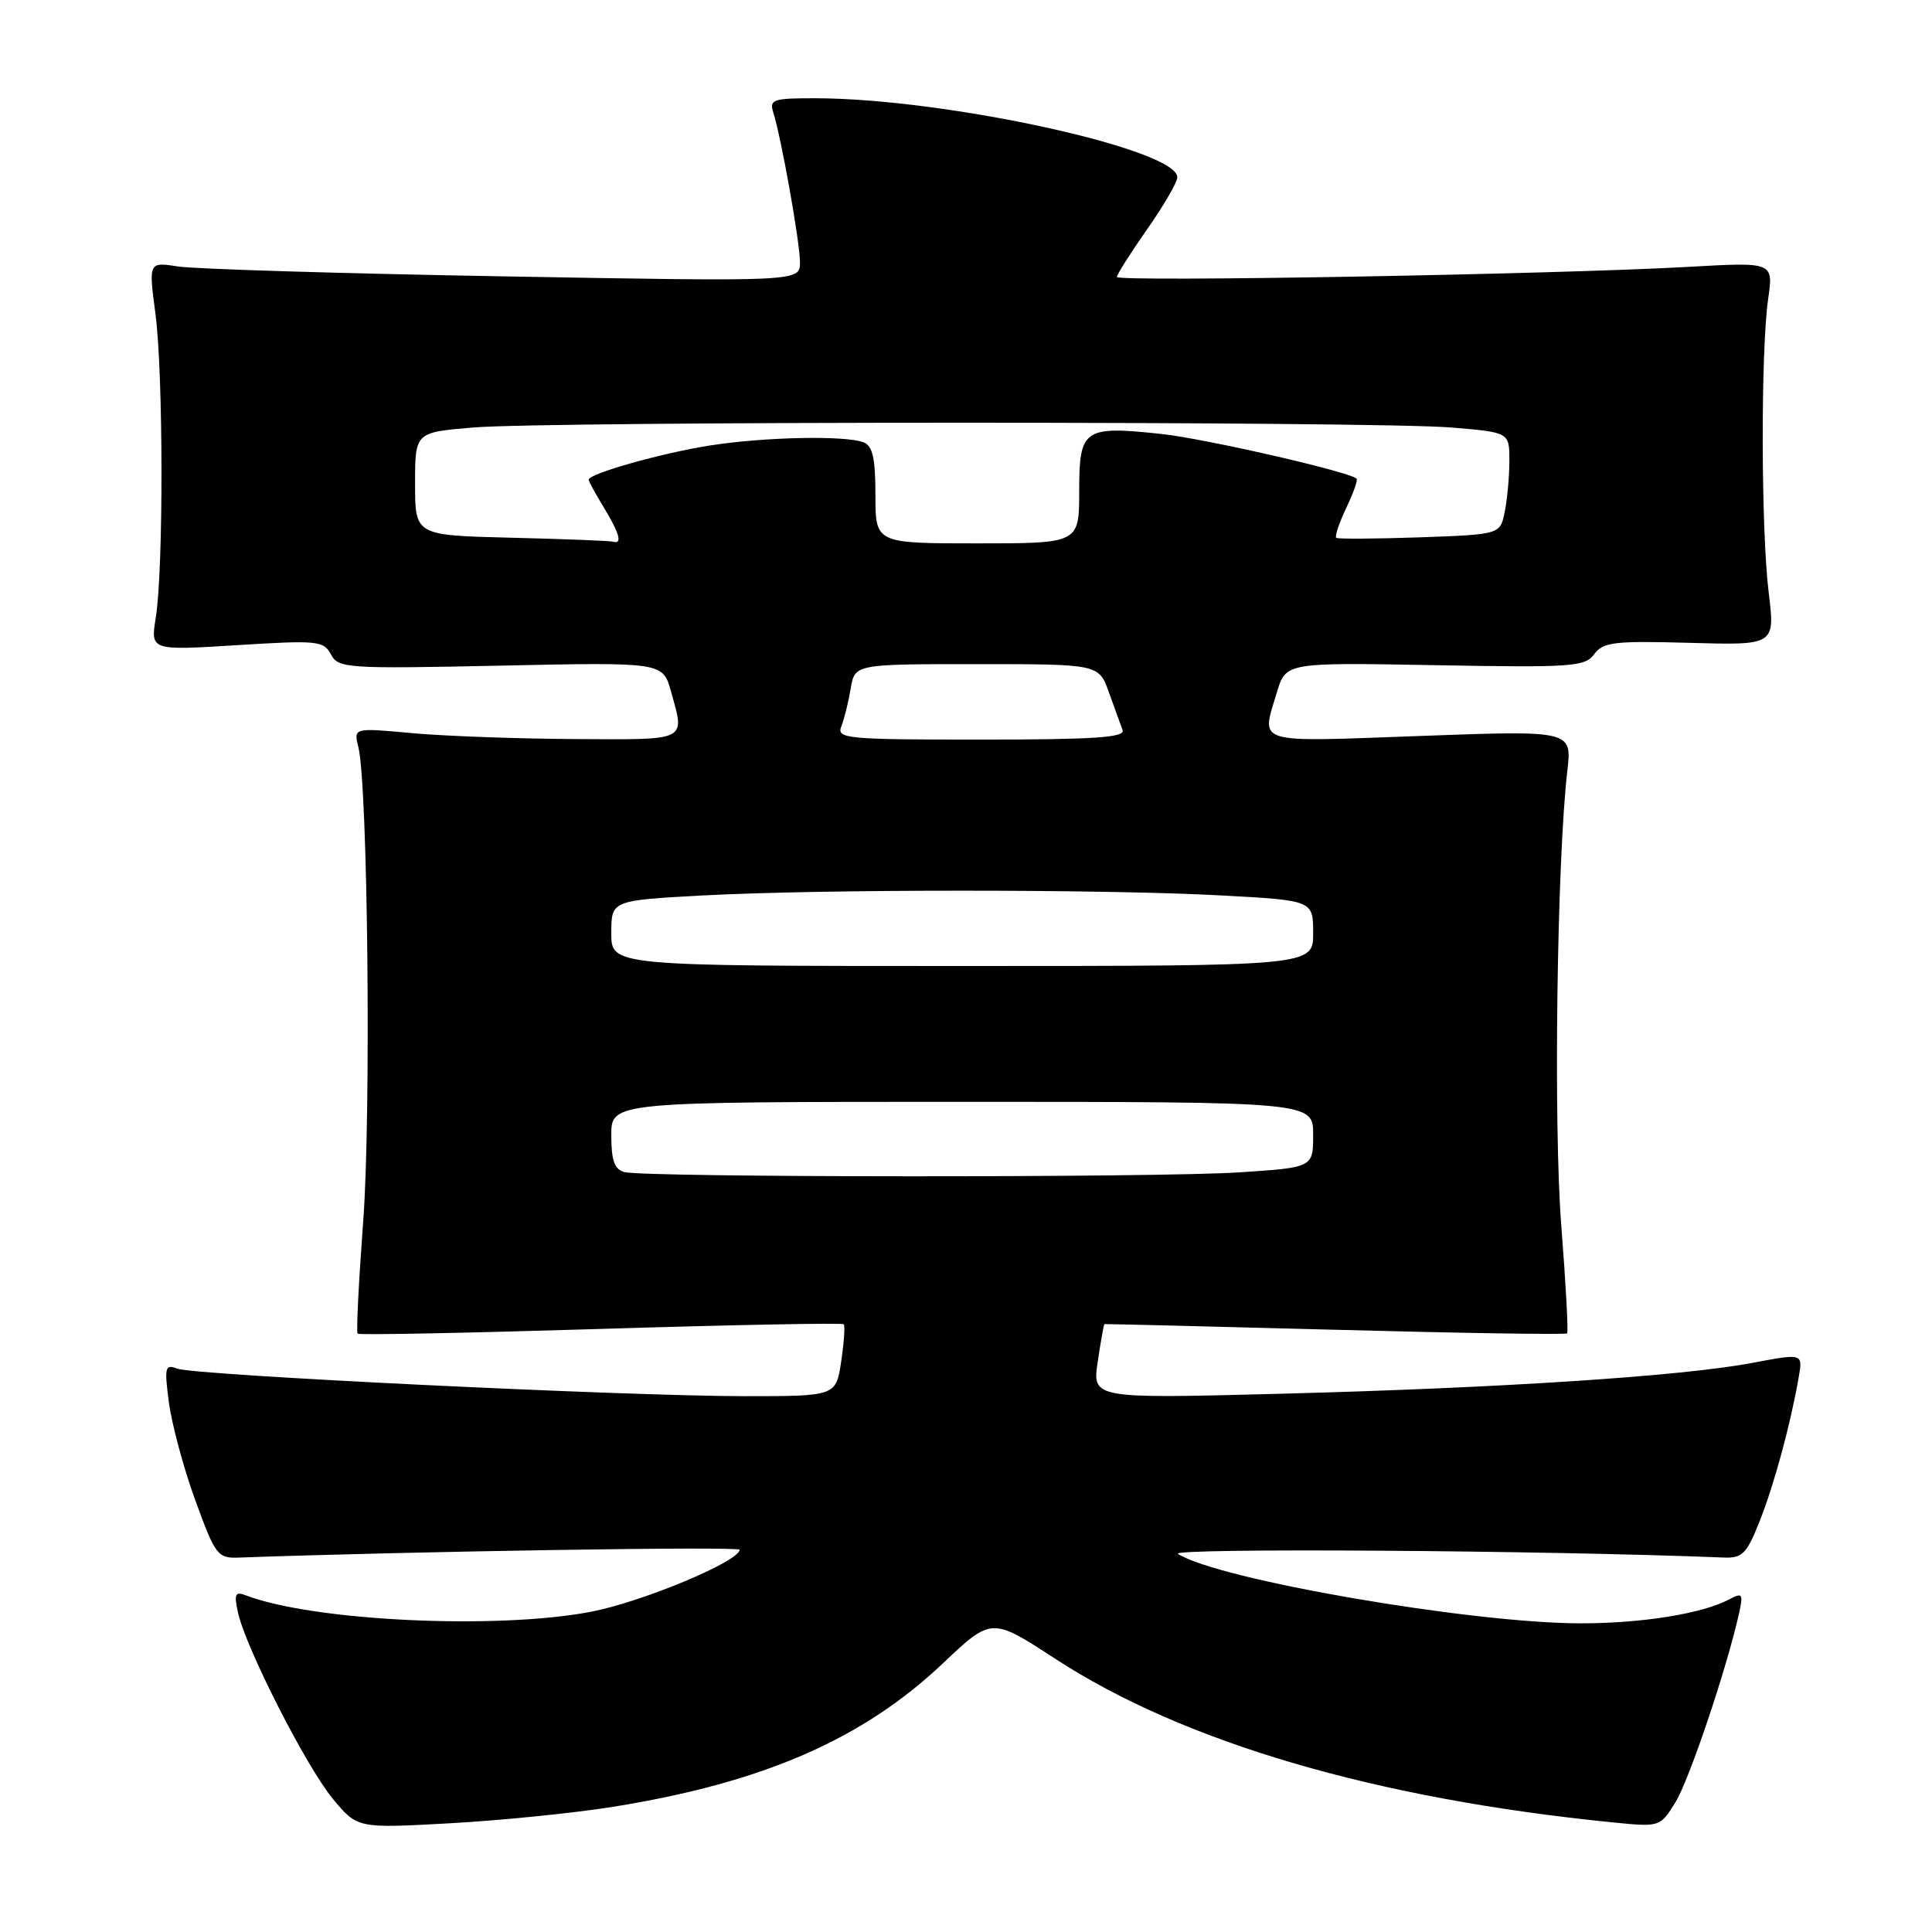 <?xml version="1.0" encoding="UTF-8" standalone="no"?>
<!DOCTYPE svg PUBLIC "-//W3C//DTD SVG 1.1//EN" "http://www.w3.org/Graphics/SVG/1.1/DTD/svg11.dtd" >
<svg xmlns="http://www.w3.org/2000/svg" xmlns:xlink="http://www.w3.org/1999/xlink" version="1.1" viewBox="0 0 256 256">
 <g >
 <path fill="currentColor"
d=" M 81.25 239.41 C 101.13 236.21 114.29 230.48 124.94 220.40 C 131.39 214.30 131.39 214.30 139.80 219.78 C 156.80 230.87 182.30 238.35 213.74 241.48 C 219.96 242.10 219.97 242.09 222.01 238.80 C 223.84 235.84 228.85 220.94 230.45 213.70 C 231.00 211.18 230.87 211.00 229.16 211.91 C 225.62 213.81 217.64 215.10 209.48 215.10 C 195.00 215.10 161.44 209.32 156.09 205.90 C 154.81 205.09 204.59 205.42 228.35 206.38 C 230.88 206.49 231.43 205.93 233.19 201.50 C 235.11 196.63 237.27 188.67 238.35 182.42 C 238.88 179.33 238.88 179.33 232.19 180.59 C 222.83 182.36 198.87 183.92 169.61 184.68 C 144.72 185.33 144.72 185.33 145.46 180.41 C 145.86 177.71 146.26 175.48 146.34 175.45 C 146.43 175.42 160.19 175.76 176.91 176.20 C 193.64 176.65 207.47 176.86 207.65 176.68 C 207.83 176.51 207.48 170.09 206.88 162.43 C 205.83 149.08 206.30 114.01 207.68 102.14 C 208.30 96.78 208.30 96.78 188.15 97.52 C 165.94 98.33 167.11 98.69 169.19 91.75 C 170.38 87.78 170.38 87.78 190.15 88.14 C 208.33 88.47 210.02 88.35 211.24 86.68 C 212.42 85.08 213.89 84.90 223.89 85.18 C 235.21 85.50 235.21 85.50 234.36 78.50 C 233.34 70.16 233.30 46.50 234.29 39.61 C 235.00 34.72 235.00 34.72 223.75 35.36 C 206.33 36.35 148.00 37.38 148.00 36.70 C 148.00 36.36 149.80 33.52 152.00 30.38 C 154.20 27.24 156.00 24.14 156.00 23.49 C 156.00 19.77 125.40 13.07 108.18 13.02 C 102.49 13.00 101.92 13.18 102.45 14.85 C 103.52 18.20 106.00 32.13 106.00 34.75 C 106.00 37.32 106.00 37.32 66.75 36.62 C 45.16 36.24 25.74 35.65 23.60 35.31 C 19.69 34.70 19.69 34.70 20.60 41.60 C 21.64 49.58 21.67 75.45 20.64 81.85 C 19.94 86.20 19.94 86.20 31.38 85.49 C 42.07 84.82 42.88 84.90 43.85 86.71 C 44.84 88.56 45.88 88.63 66.36 88.20 C 87.83 87.74 87.83 87.74 88.91 91.62 C 90.76 98.28 91.31 98.01 76.25 97.93 C 68.69 97.89 58.98 97.54 54.67 97.15 C 46.85 96.43 46.85 96.43 47.48 98.97 C 48.75 104.03 49.19 147.76 48.12 161.93 C 47.53 169.87 47.19 176.53 47.39 176.72 C 47.58 176.91 62.07 176.63 79.59 176.09 C 97.11 175.55 111.60 175.27 111.80 175.47 C 111.99 175.66 111.84 177.88 111.46 180.41 C 110.77 185.00 110.77 185.00 98.64 185.00 C 82.70 184.99 25.77 182.23 23.48 181.35 C 21.86 180.73 21.76 181.15 22.39 185.91 C 22.78 188.79 24.35 194.61 25.89 198.83 C 28.52 206.06 28.85 206.49 31.59 206.39 C 54.24 205.57 98.00 204.88 98.00 205.35 C 98.00 206.88 85.08 212.27 78.30 213.57 C 65.80 215.96 41.46 214.80 32.57 211.39 C 31.17 210.85 31.00 211.21 31.52 213.62 C 32.52 218.28 40.62 234.17 44.13 238.39 C 47.37 242.27 47.37 242.27 59.68 241.59 C 66.46 241.21 76.16 240.23 81.25 239.41 Z  M 82.75 155.31 C 81.42 154.96 81.00 153.80 81.00 150.43 C 81.00 146.00 81.00 146.00 127.50 146.00 C 174.00 146.00 174.00 146.00 174.00 150.35 C 174.00 154.70 174.00 154.70 164.25 155.34 C 153.43 156.06 85.51 156.03 82.75 155.31 Z  M 81.00 123.65 C 81.00 119.31 81.00 119.31 93.16 118.65 C 108.79 117.81 146.21 117.81 161.84 118.65 C 174.00 119.31 174.00 119.31 174.00 123.65 C 174.00 128.00 174.00 128.00 127.50 128.00 C 81.00 128.00 81.00 128.00 81.00 123.65 Z  M 111.48 96.25 C 111.86 95.29 112.42 93.04 112.72 91.25 C 113.26 88.00 113.26 88.00 129.43 88.00 C 145.60 88.00 145.60 88.00 146.94 91.75 C 147.68 93.81 148.49 96.06 148.75 96.75 C 149.11 97.72 144.95 98.00 130.00 98.00 C 112.10 98.00 110.83 97.88 111.48 96.25 Z  M 67.75 71.25 C 55.00 70.94 55.00 70.94 55.00 64.12 C 55.00 57.29 55.00 57.29 62.65 56.65 C 72.61 55.80 182.39 55.80 192.35 56.65 C 200.00 57.29 200.00 57.29 200.00 61.02 C 200.00 63.07 199.73 66.12 199.39 67.79 C 198.79 70.82 198.79 70.82 188.14 71.20 C 182.29 71.40 177.31 71.43 177.07 71.27 C 176.83 71.11 177.42 69.35 178.36 67.36 C 179.31 65.38 179.94 63.61 179.76 63.43 C 178.85 62.51 159.61 58.11 153.87 57.50 C 143.58 56.40 143.00 56.81 143.00 65.07 C 143.00 72.00 143.00 72.00 129.50 72.00 C 116.00 72.00 116.00 72.00 116.00 65.61 C 116.00 60.70 115.63 59.07 114.42 58.61 C 111.98 57.67 101.22 57.90 94.00 59.04 C 87.65 60.04 78.00 62.77 78.00 63.56 C 78.00 63.77 78.90 65.43 80.00 67.23 C 82.09 70.67 82.50 72.15 81.25 71.78 C 80.84 71.66 74.76 71.42 67.75 71.25 Z "/>
</g>
</svg>